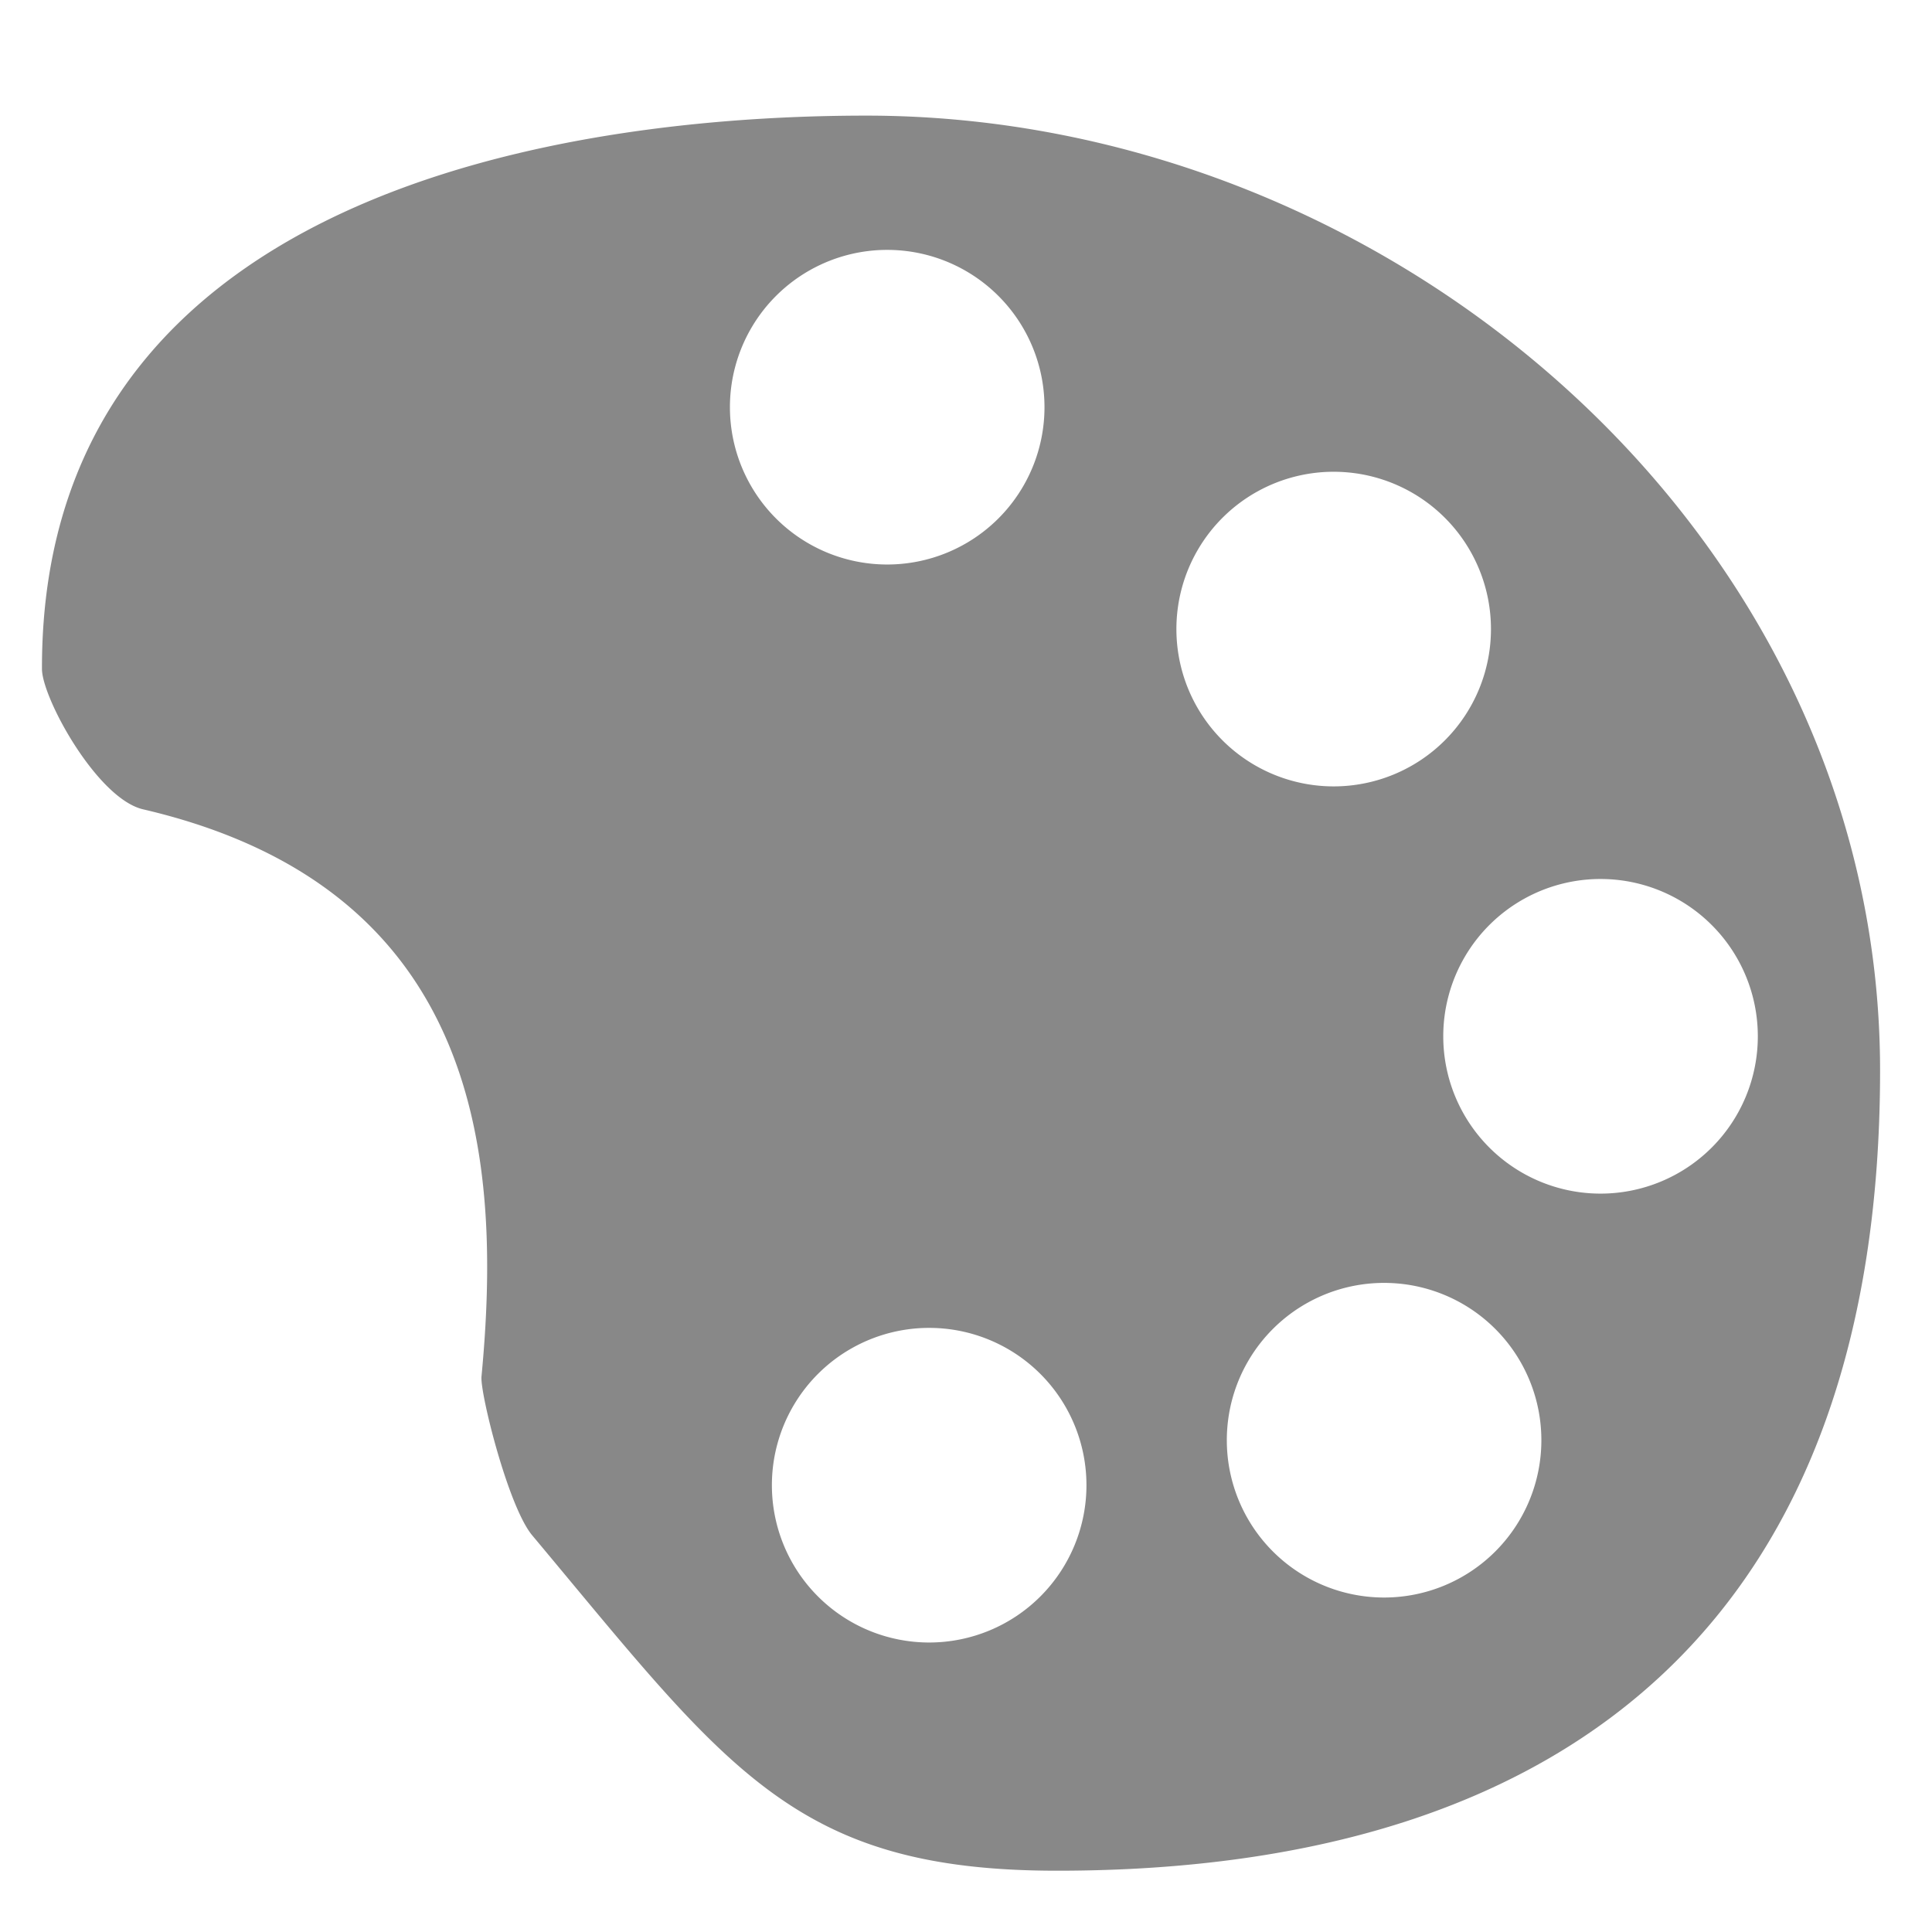 <?xml version="1.0" encoding="UTF-8" standalone="no"?>
<svg
   xmlns:dc="http://purl.org/dc/elements/1.1/"
   xmlns:cc="http://creativecommons.org/ns#"
   xmlns:rdf="http://www.w3.org/1999/02/22-rdf-syntax-ns#"
   xmlns:svg="http://www.w3.org/2000/svg"
   xmlns="http://www.w3.org/2000/svg"
   xmlns:sodipodi="http://sodipodi.sourceforge.net/DTD/sodipodi-0.dtd"
   xmlns:inkscape="http://www.inkscape.org/namespaces/inkscape"
   viewBox="0 0 200 200"
   id="svg2"
   version="1.1"
   inkscape:version="0.48.4 r9939"
   width="100%"
   height="100%"
   sodipodi:docname="black-37383.svg">
  <defs
     id="defs24" />
  <sodipodi:namedview
     pagecolor="#ffffff"
     bordercolor="#666666"
     borderopacity="1"
     objecttolerance="10"
     gridtolerance="10"
     guidetolerance="10"
     inkscape:pageopacity="0"
     inkscape:pageshadow="2"
     inkscape:window-width="1615"
     inkscape:window-height="1026"
     id="namedview22"
     showgrid="false"
     showguides="true"
     inkscape:guide-bbox="true"
     inkscape:zoom="1.18"
     inkscape:cx="350.12128"
     inkscape:cy="-89.083609"
     inkscape:window-x="65"
     inkscape:window-y="24"
     inkscape:window-maximized="1"
     inkscape:current-layer="svg2" />
  <path
     style="fill:#888888;fill-opacity:1"
     d="M 89.688 11.969 C 67.609 11.969 4.234 15.934 4.344 69.25 C 4.348 72.247 10.053 82.674 14.812 83.781 C 50.047 91.981 51.962 120.219 49.844 142.5 C 49.682 144.187 52.602 155.96 55.094 158.938 C 75.301 183.086 82.159 193.656 109.438 193.656 C 163.994 193.656 194.625 166.07 194.625 110.812 C 194.625 55.555 144.244 11.969 89.688 11.969 z M 92.312 25.875 A 16.279 16.279 0 0 1 108.125 42.156 A 16.281 16.281 0 0 1 75.562 42.156 A 16.279 16.279 0 0 1 92.312 25.875 z M 138.531 48.844 A 16.279 16.279 0 0 1 154.344 65.125 A 16.281 16.281 0 0 1 121.781 65.125 A 16.279 16.279 0 0 1 138.531 48.844 z M 166.156 91 A 16.279 16.279 0 0 1 181.969 107.281 A 16.281 16.281 0 0 1 149.406 107.281 A 16.279 16.279 0 0 1 166.156 91 z M 143.75 132.812 A 16.279 16.279 0 0 1 159.562 149.094 A 16.281 16.281 0 0 1 127 149.094 A 16.279 16.279 0 0 1 143.75 132.812 z M 96.656 137.469 A 16.279 16.279 0 0 1 112.469 153.75 A 16.281 16.281 0 0 1 79.906 153.75 A 16.279 16.279 0 0 1 96.656 137.469 z "
     id="path10" />
</svg>
